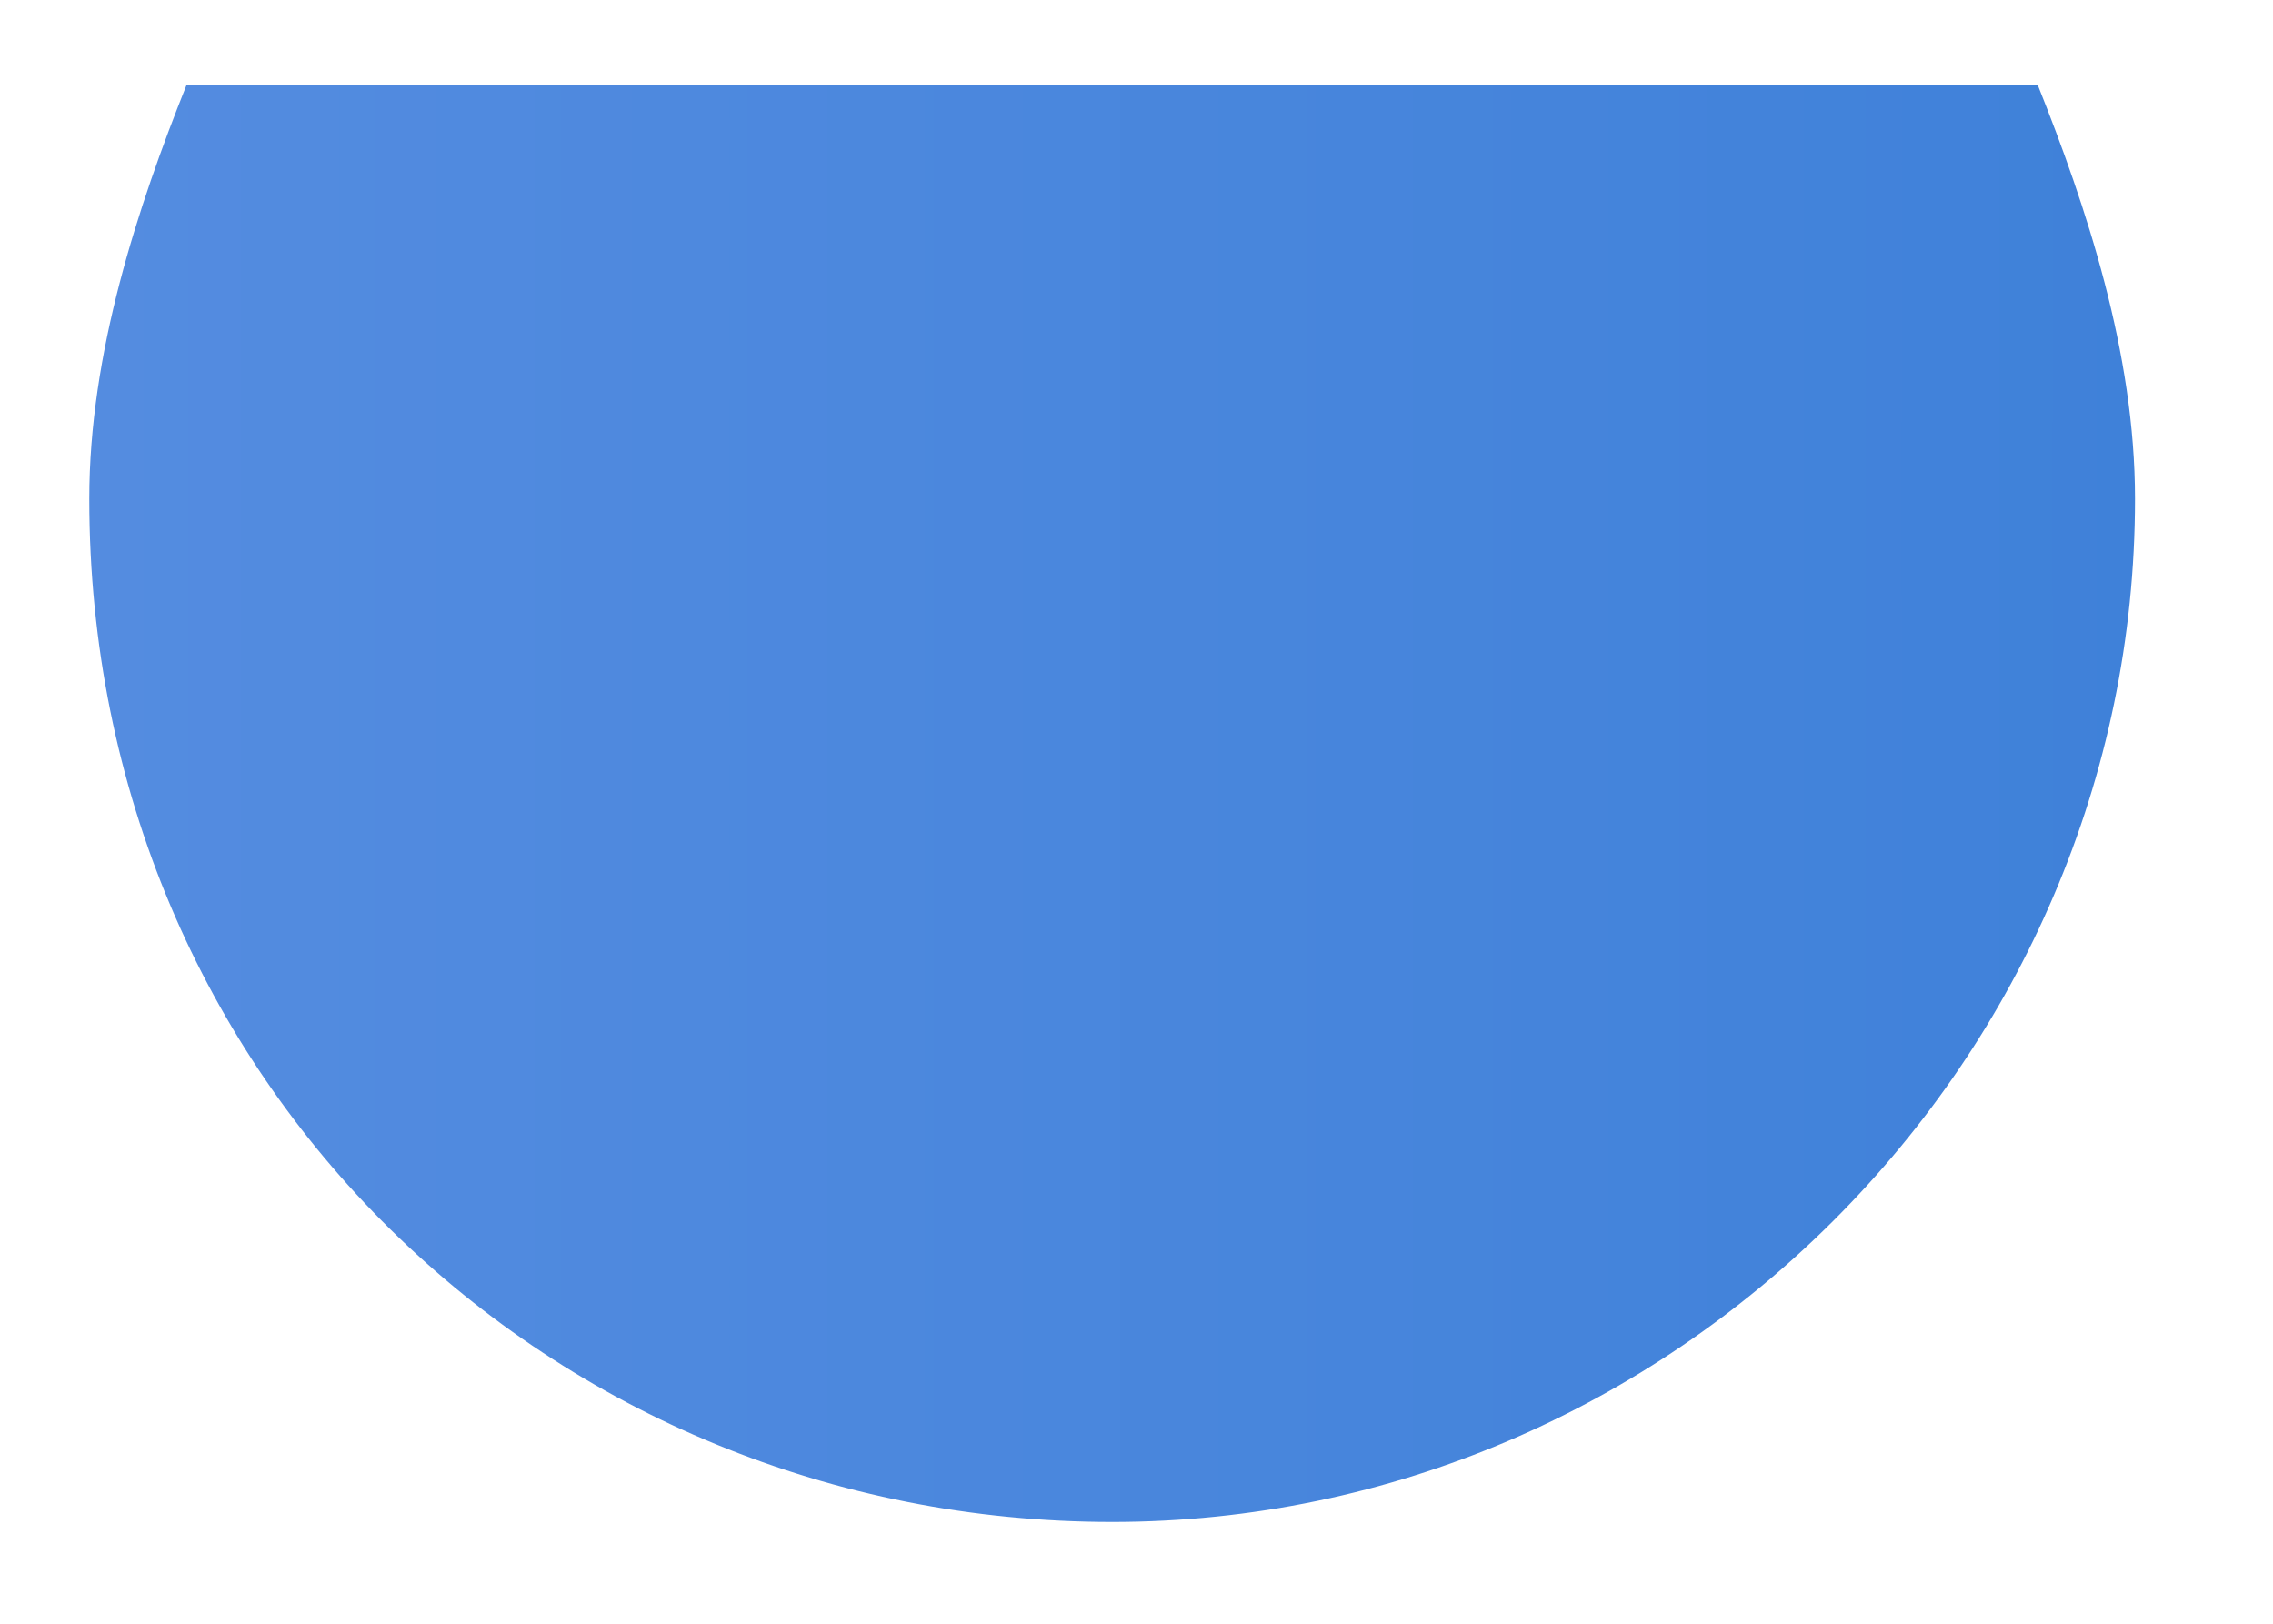 <svg xmlns="http://www.w3.org/2000/svg" width="14" height="10" viewBox="0 0 14 10" fill="none">
  <path d="M6.85 9.373C10.3 9.373 13.15 6.523 13.15 3.072C13.15 2.172 12.85 1.272 12.55 0.521H1.15C0.85 1.272 0.55 2.172 0.55 3.072C0.55 6.673 3.4 9.373 6.85 9.373Z" fill="url(#paint0_linear_1_865)"/>
  <defs>
    <linearGradient id="paint0_linear_1_865" x1="0.584" y1="4.974" x2="13.216" y2="4.974" gradientUnits="userSpaceOnUse">
      <stop stop-color="#548CE0"/>
      <stop offset="1" stop-color="#3F81D9"/>
    </linearGradient>
  </defs>
</svg>
